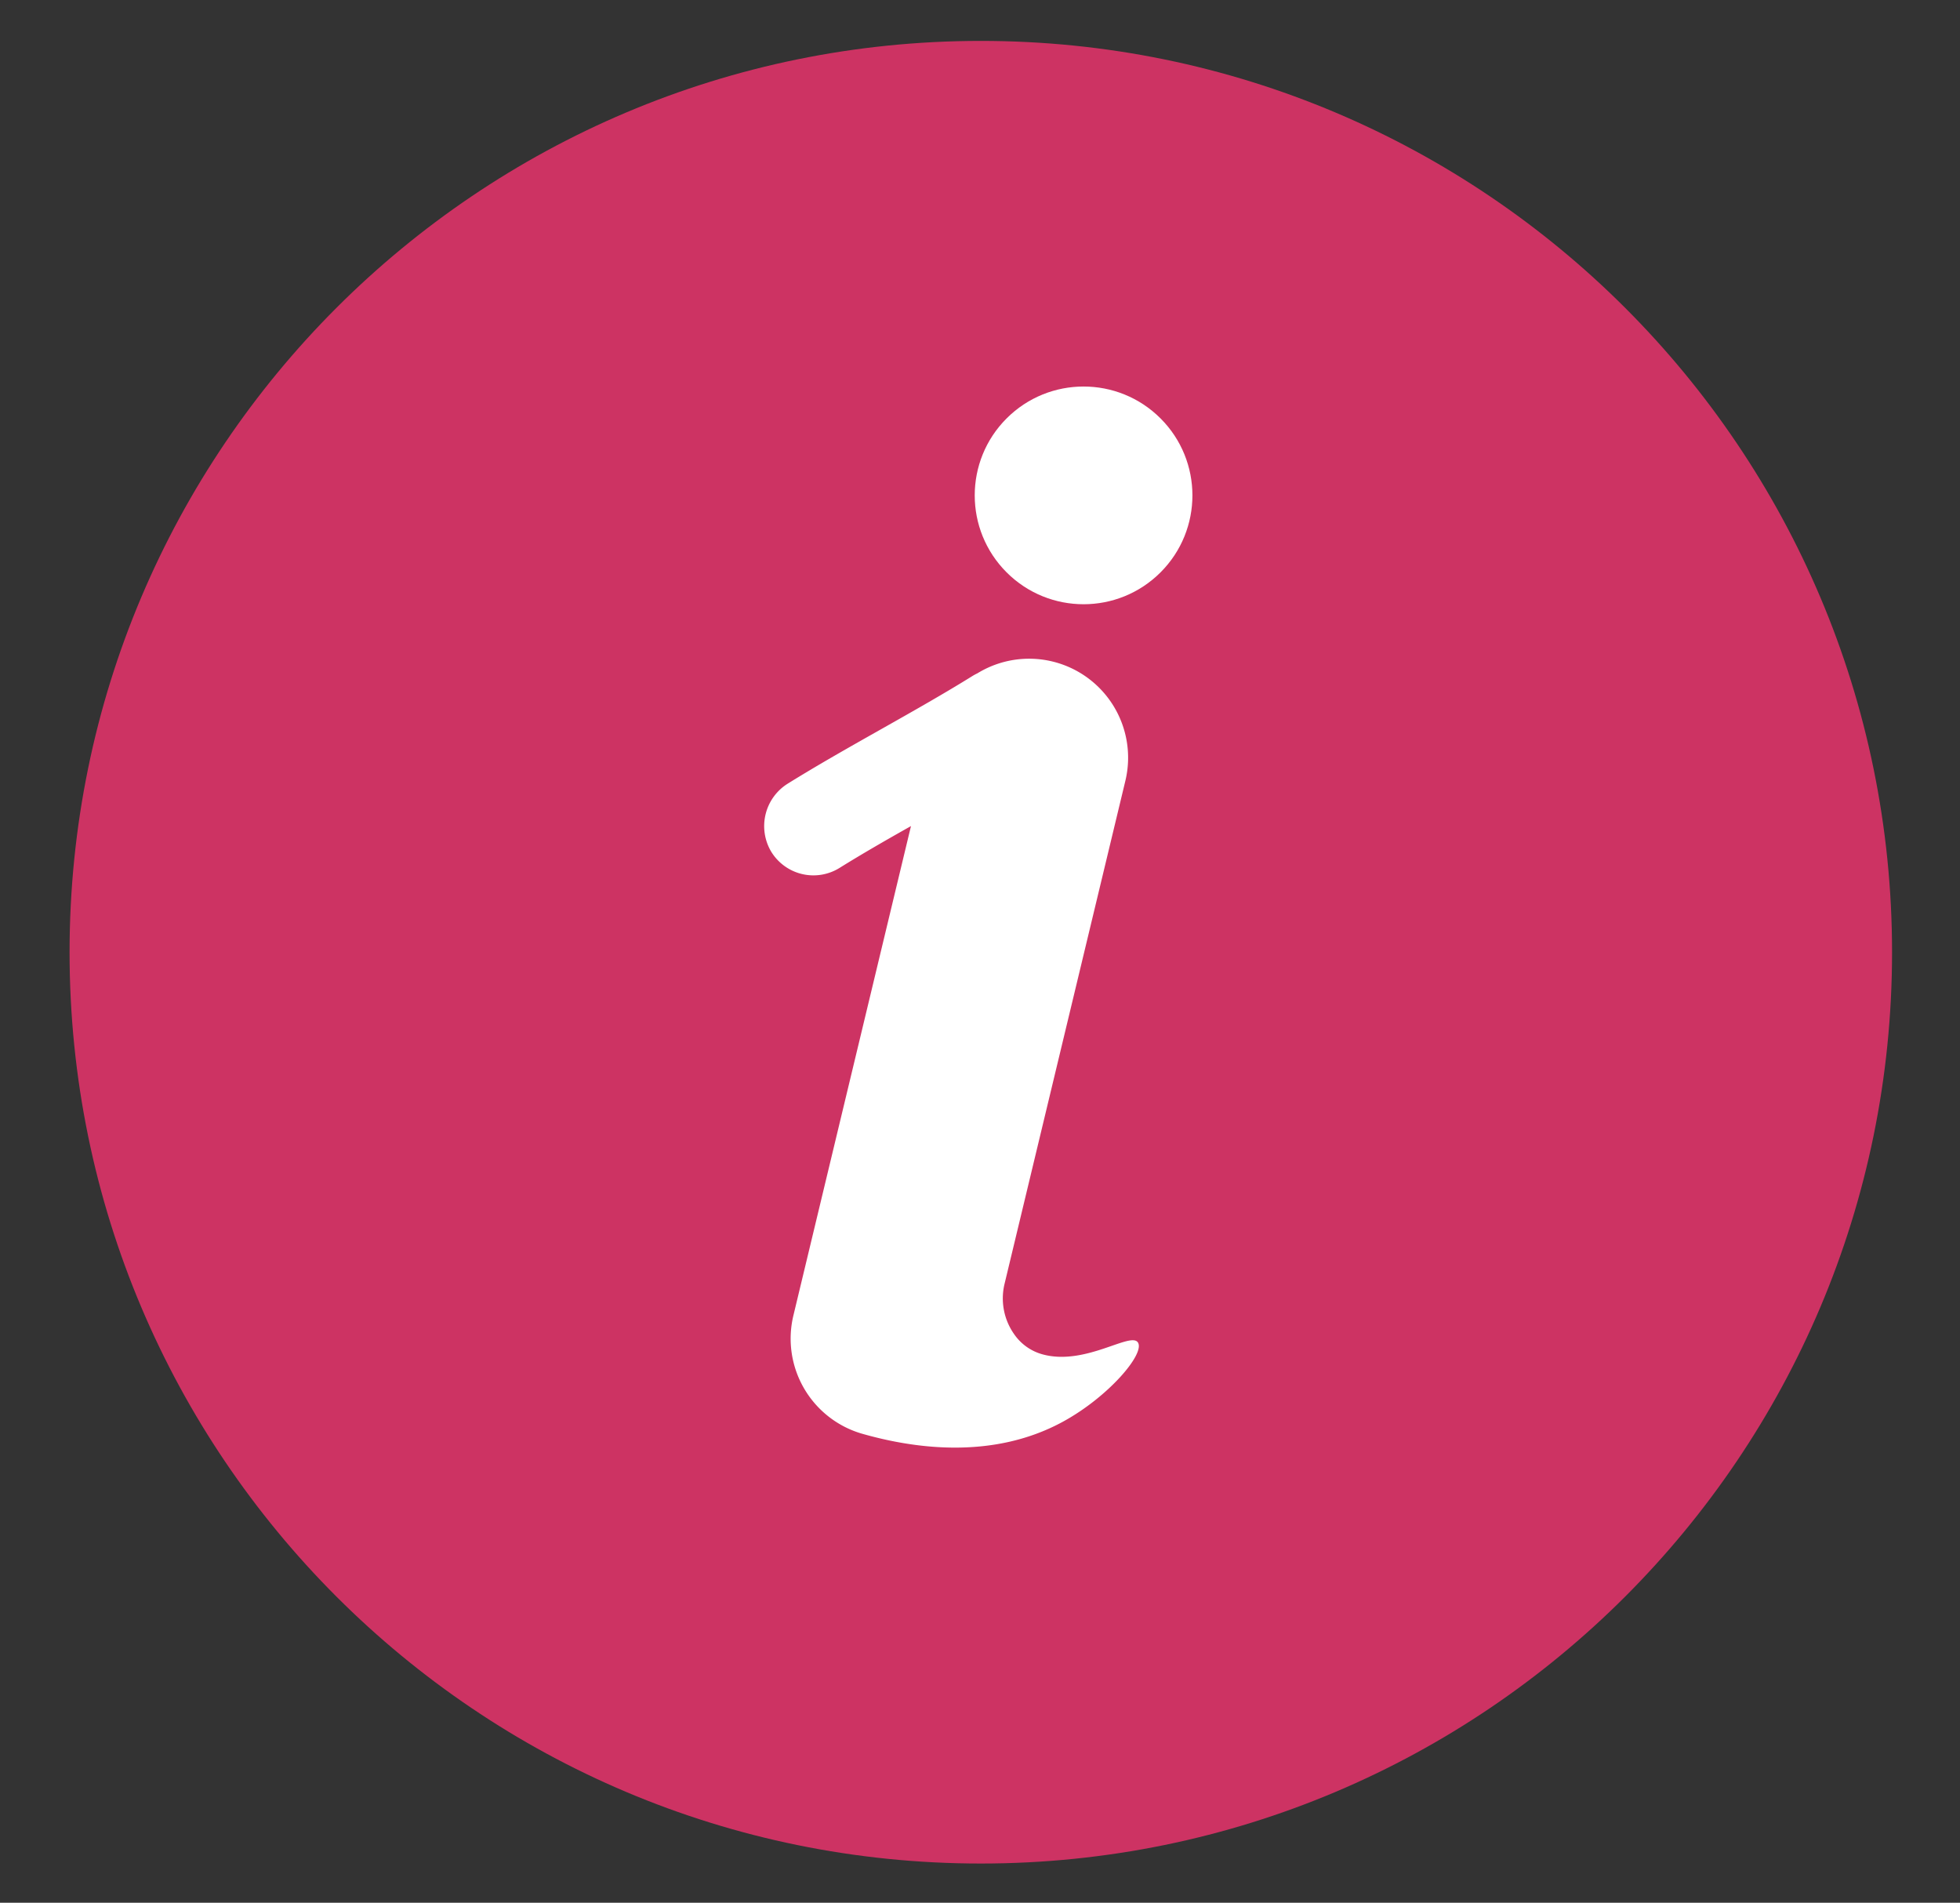 <svg id="_ëîé_1" data-name="‘ëîé_1" xmlns="http://www.w3.org/2000/svg" viewBox="0 0 750 728"><rect x="0" y="0" width="750" height="728" fill="#333333" stroke="none"/><defs><style>.cls-1{fill:#cd3363;}.cls-2{fill:#fff;}</style></defs><path class="cls-1" d="M375.31,15.65c-192.58,0-348.69,156.11-348.69,348.68S182.73,713,375.31,713,724,556.89,724,364.33,567.87,15.65,375.31,15.65Z"/><path class="cls-2" d="M435.46,513.69c-2.67-4.39-20,8.92-36.35,4.54a19.36,19.36,0,0,1-10.94-7.62,23.74,23.74,0,0,1-3.74-19.55l46.2-192.33A37.87,37.87,0,0,0,374,257.62a19,19,0,0,0-1.93,1.05c-10.7,6.66-22.91,13.56-34.71,20.22-12.06,6.81-24.53,13.85-35.85,20.89a19.14,19.14,0,0,0-6.45,26,18.93,18.93,0,0,0,26.21,6.28c8.48-5.28,17.9-10.7,27.32-16l-45,187.28a37.87,37.87,0,0,0,26.22,45.19h0c18.56,5.31,49.36,10.43,76.87-4.55C424.15,534.47,438.11,518.05,435.46,513.69Z"/><circle class="cls-2" cx="414.63" cy="189.54" r="41.65" transform="translate(-12.58 348.7) rotate(-45)"/></svg>
